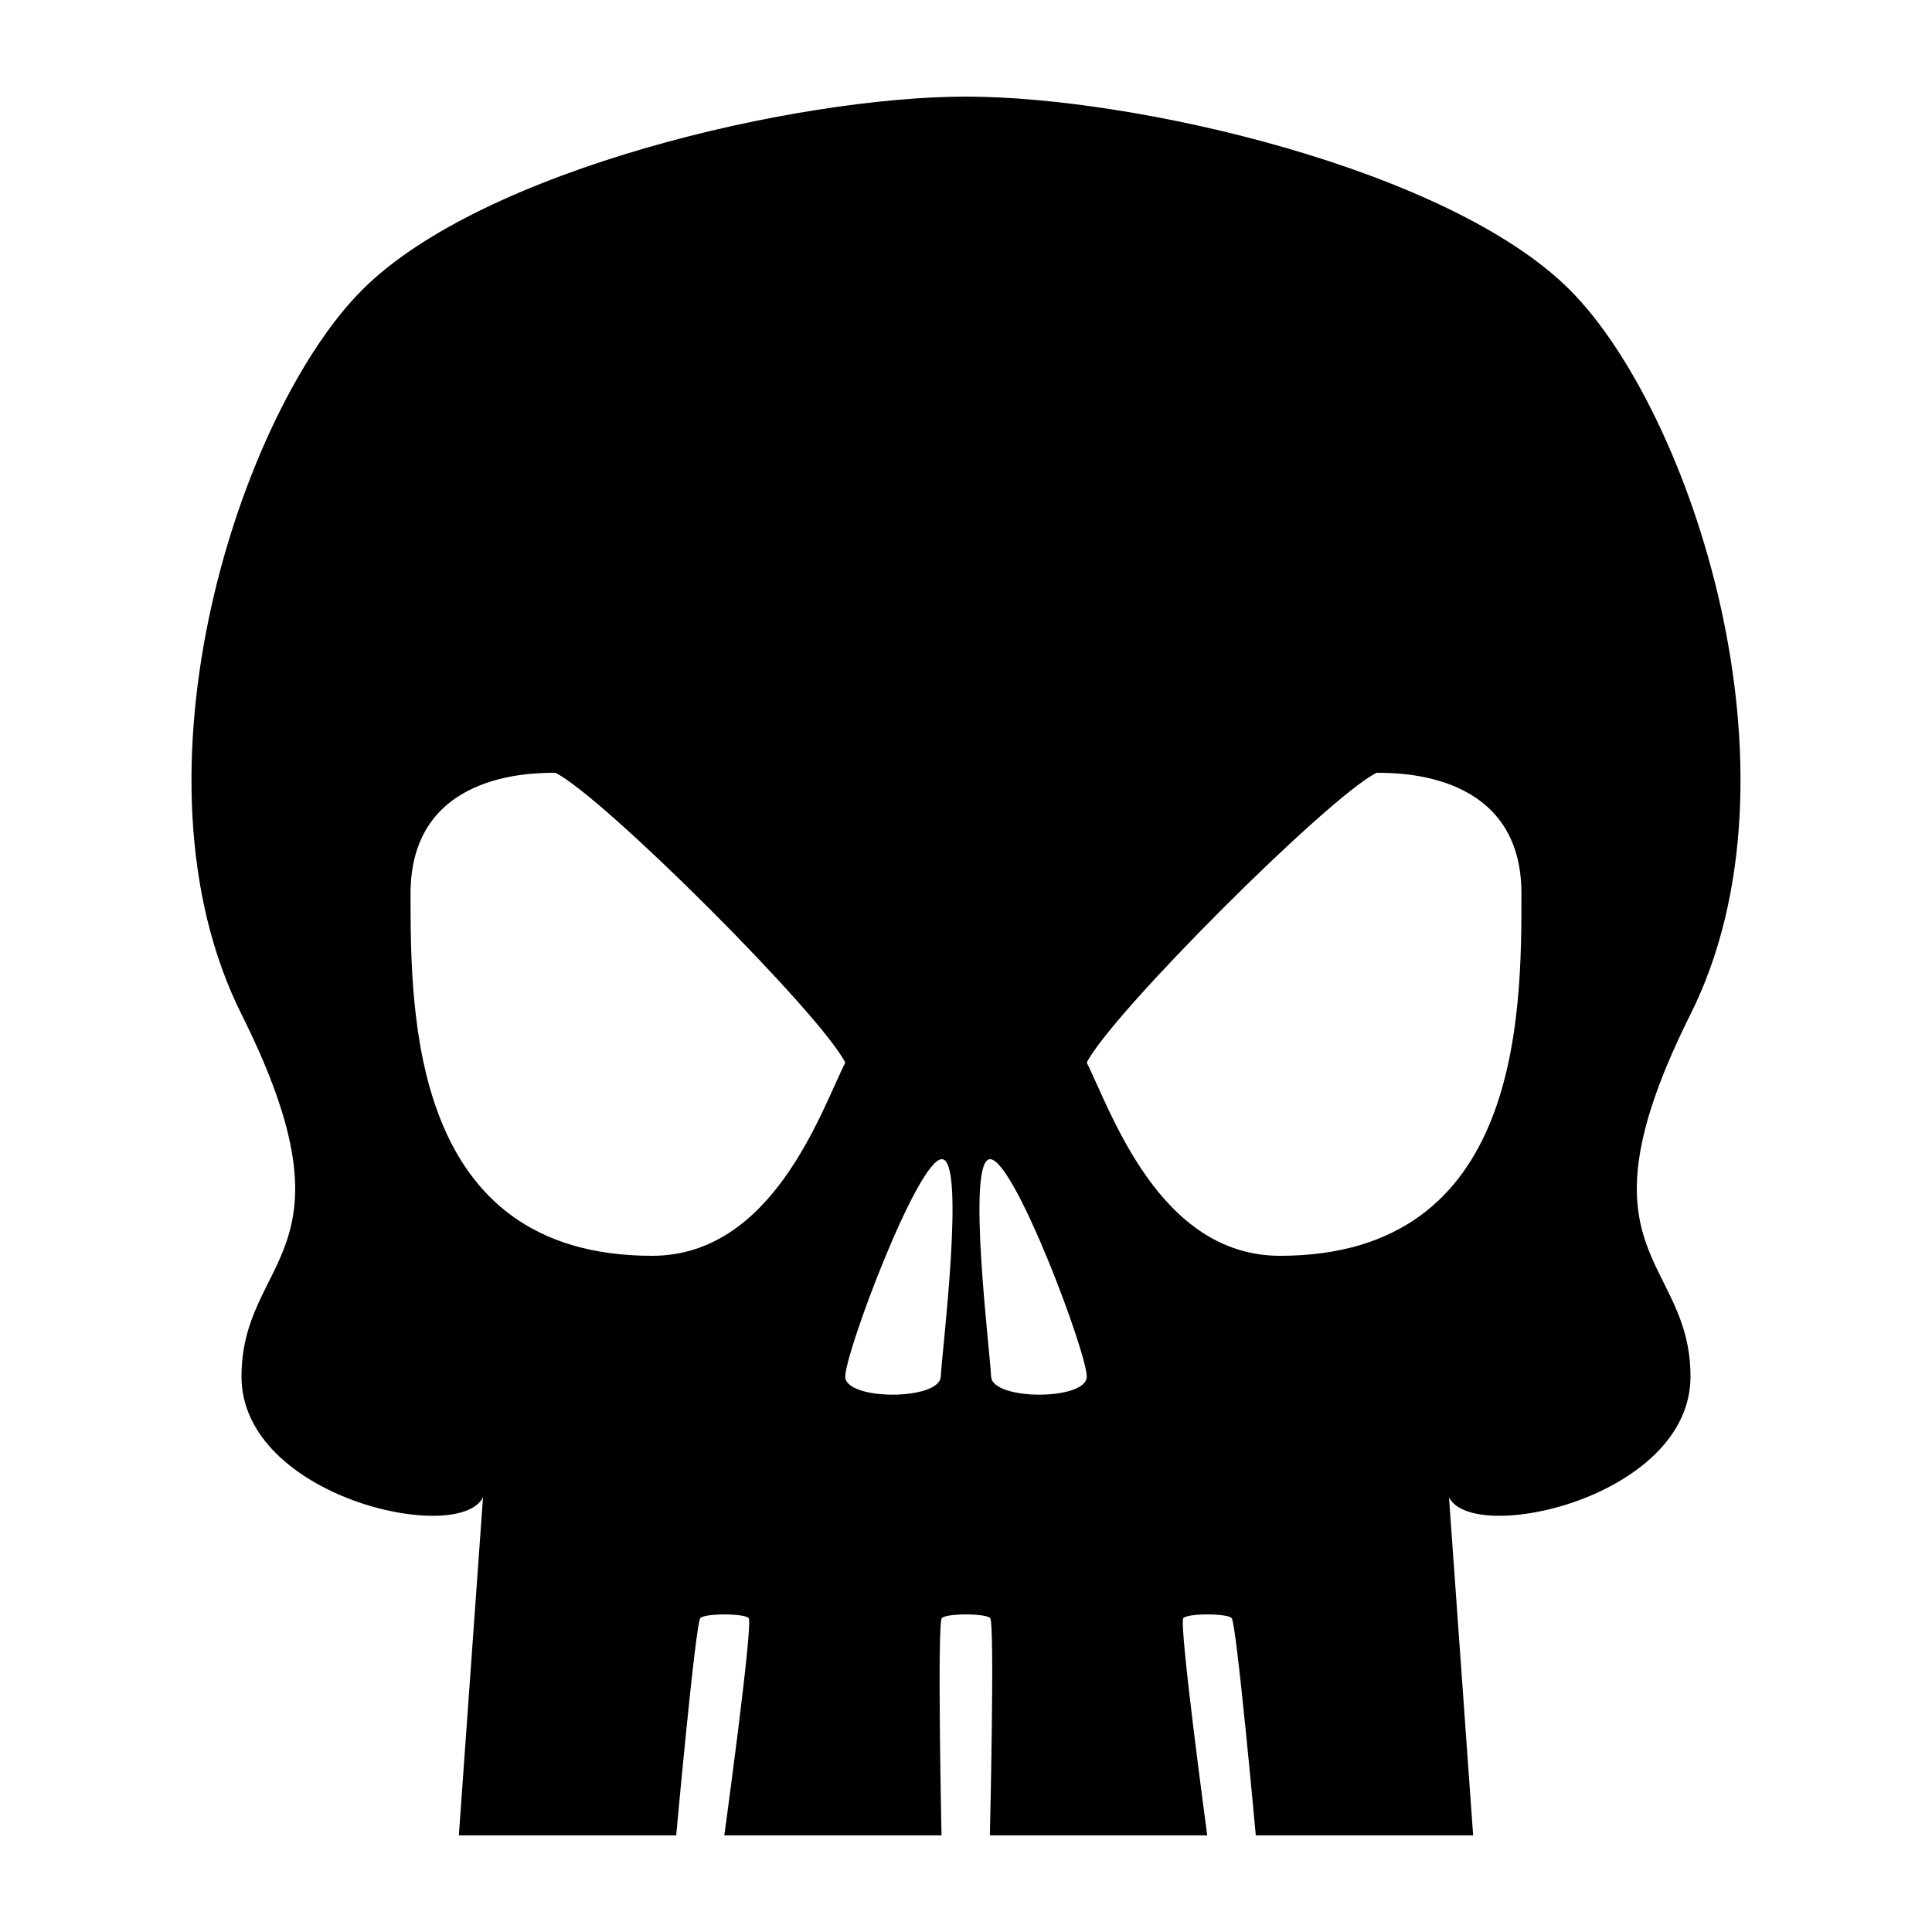<?xml version="1.0" encoding="UTF-8" standalone="no"?>
<svg
   xmlns:dc="http://purl.org/dc/elements/1.1/"
   xmlns:cc="http://creativecommons.org/ns#"
   xmlns:rdf="http://www.w3.org/1999/02/22-rdf-syntax-ns#"
   xmlns:svg="http://www.w3.org/2000/svg"
   xmlns="http://www.w3.org/2000/svg"
   xmlns:sodipodi="http://sodipodi.sourceforge.net/DTD/sodipodi-0.dtd"
   xmlns:inkscape="http://www.inkscape.org/namespaces/inkscape"
   width="100"
   height="100"
   viewBox="0 0 333.333 333.333"
   id="svg2"
   version="1.1"
   inkscape:version="0.91 r13725"
   sodipodi:docname="Skull2.svg">
  <defs
     id="defs7" />
  <sodipodi:namedview
     pagecolor="#ffffff"
     bordercolor="#666666"
     borderopacity="1"
     objecttolerance="10"
     gridtolerance="10"
     guidetolerance="10"
     inkscape:pageopacity="0"
     inkscape:pageshadow="2"
     inkscape:window-width="1218"
     inkscape:window-height="697"
     id="namedview5"
     showgrid="false"
     units="px"
     inkscape:zoom="1.5733302"
     inkscape:cx="75.000148"
     inkscape:cy="75.000148"
     inkscape:window-x="54"
     inkscape:window-y="-8"
     inkscape:window-maximized="1"
     inkscape:current-layer="svg2" />
  <path
     id="Angry Skull"
     d="m 70.833,154.166 c 0,20.833 0,62.5 41.667,62.5 20.833,0 29.167,-25 33.333,-33.333 -4.167,-8.333 -41.667,-45.833 -50,-50 -4.167,0 -25,0 -25,20.833 z m 150,62.5 c 41.667,0 41.667,-41.667 41.667,-62.5 0,-20.833 -20.833,-20.833 -25,-20.833 -8.333,4.167 -45.833,41.667 -50,50 4.167,8.333 12.5,33.333 33.333,33.333 z m -49.833,20.833 c 0.167,4.167 16.5,4.167 16.5,0 0,-4.167 -12.5,-37.5 -16.667,-37.5 -4.167,0 0,33.333 0.167,37.5 z m -8.5,-37.5 c -4.167,0 -16.667,33.333 -16.667,37.5 0,4.167 16.3,4.167 16.483,0 0.183,-4.167 4.35,-37.5 0.183,-37.5 z m 8.333,79.167 c -0.833,-0.833 -7.5,-0.833 -8.333,0 -0.833,0.833 -0.058,37.5 -0.058,37.5 l -37.475,0 c 0,0 5.033,-36.667 4.2,-37.5 -0.833,-0.833 -7.5,-0.833 -8.333,0 -0.833,0.833 -4.167,37.5 -4.167,37.5 l -37.5,0 4.167,-58.333 c -4.167,8.333 -41.667,0 -41.667,-20.833 0,-20.833 20.833,-20.833 0,-62.5 -20.833,-41.667 0,-104.166 20.833,-125 20.833,-20.833 75,-33.333 104.166,-33.333 29.167,0 83.333,12.5 104.166,33.333 20.833,20.833 41.667,83.333 20.833,125 -20.833,41.667 0,41.667 0,62.5 0,20.833 -37.5,29.167 -41.667,20.833 l 4.167,58.333 -37.5,0 c 0,0 -3.333,-36.667 -4.167,-37.5 -0.833,-0.833 -7.5,-0.833 -8.333,0 -0.833,0.833 4.125,37.5 4.125,37.5 l -37.508,0 c 0,0 0.883,-36.667 0.05,-37.5 z"
     inkscape:connector-curvature="0"
     style="fill:#000000;fill-opacity:1;stroke:none;stroke-width:1"
     sodipodi:nodetypes="ssccsssccssssssssscsccsscccssssssscccssccc" />
</svg>
